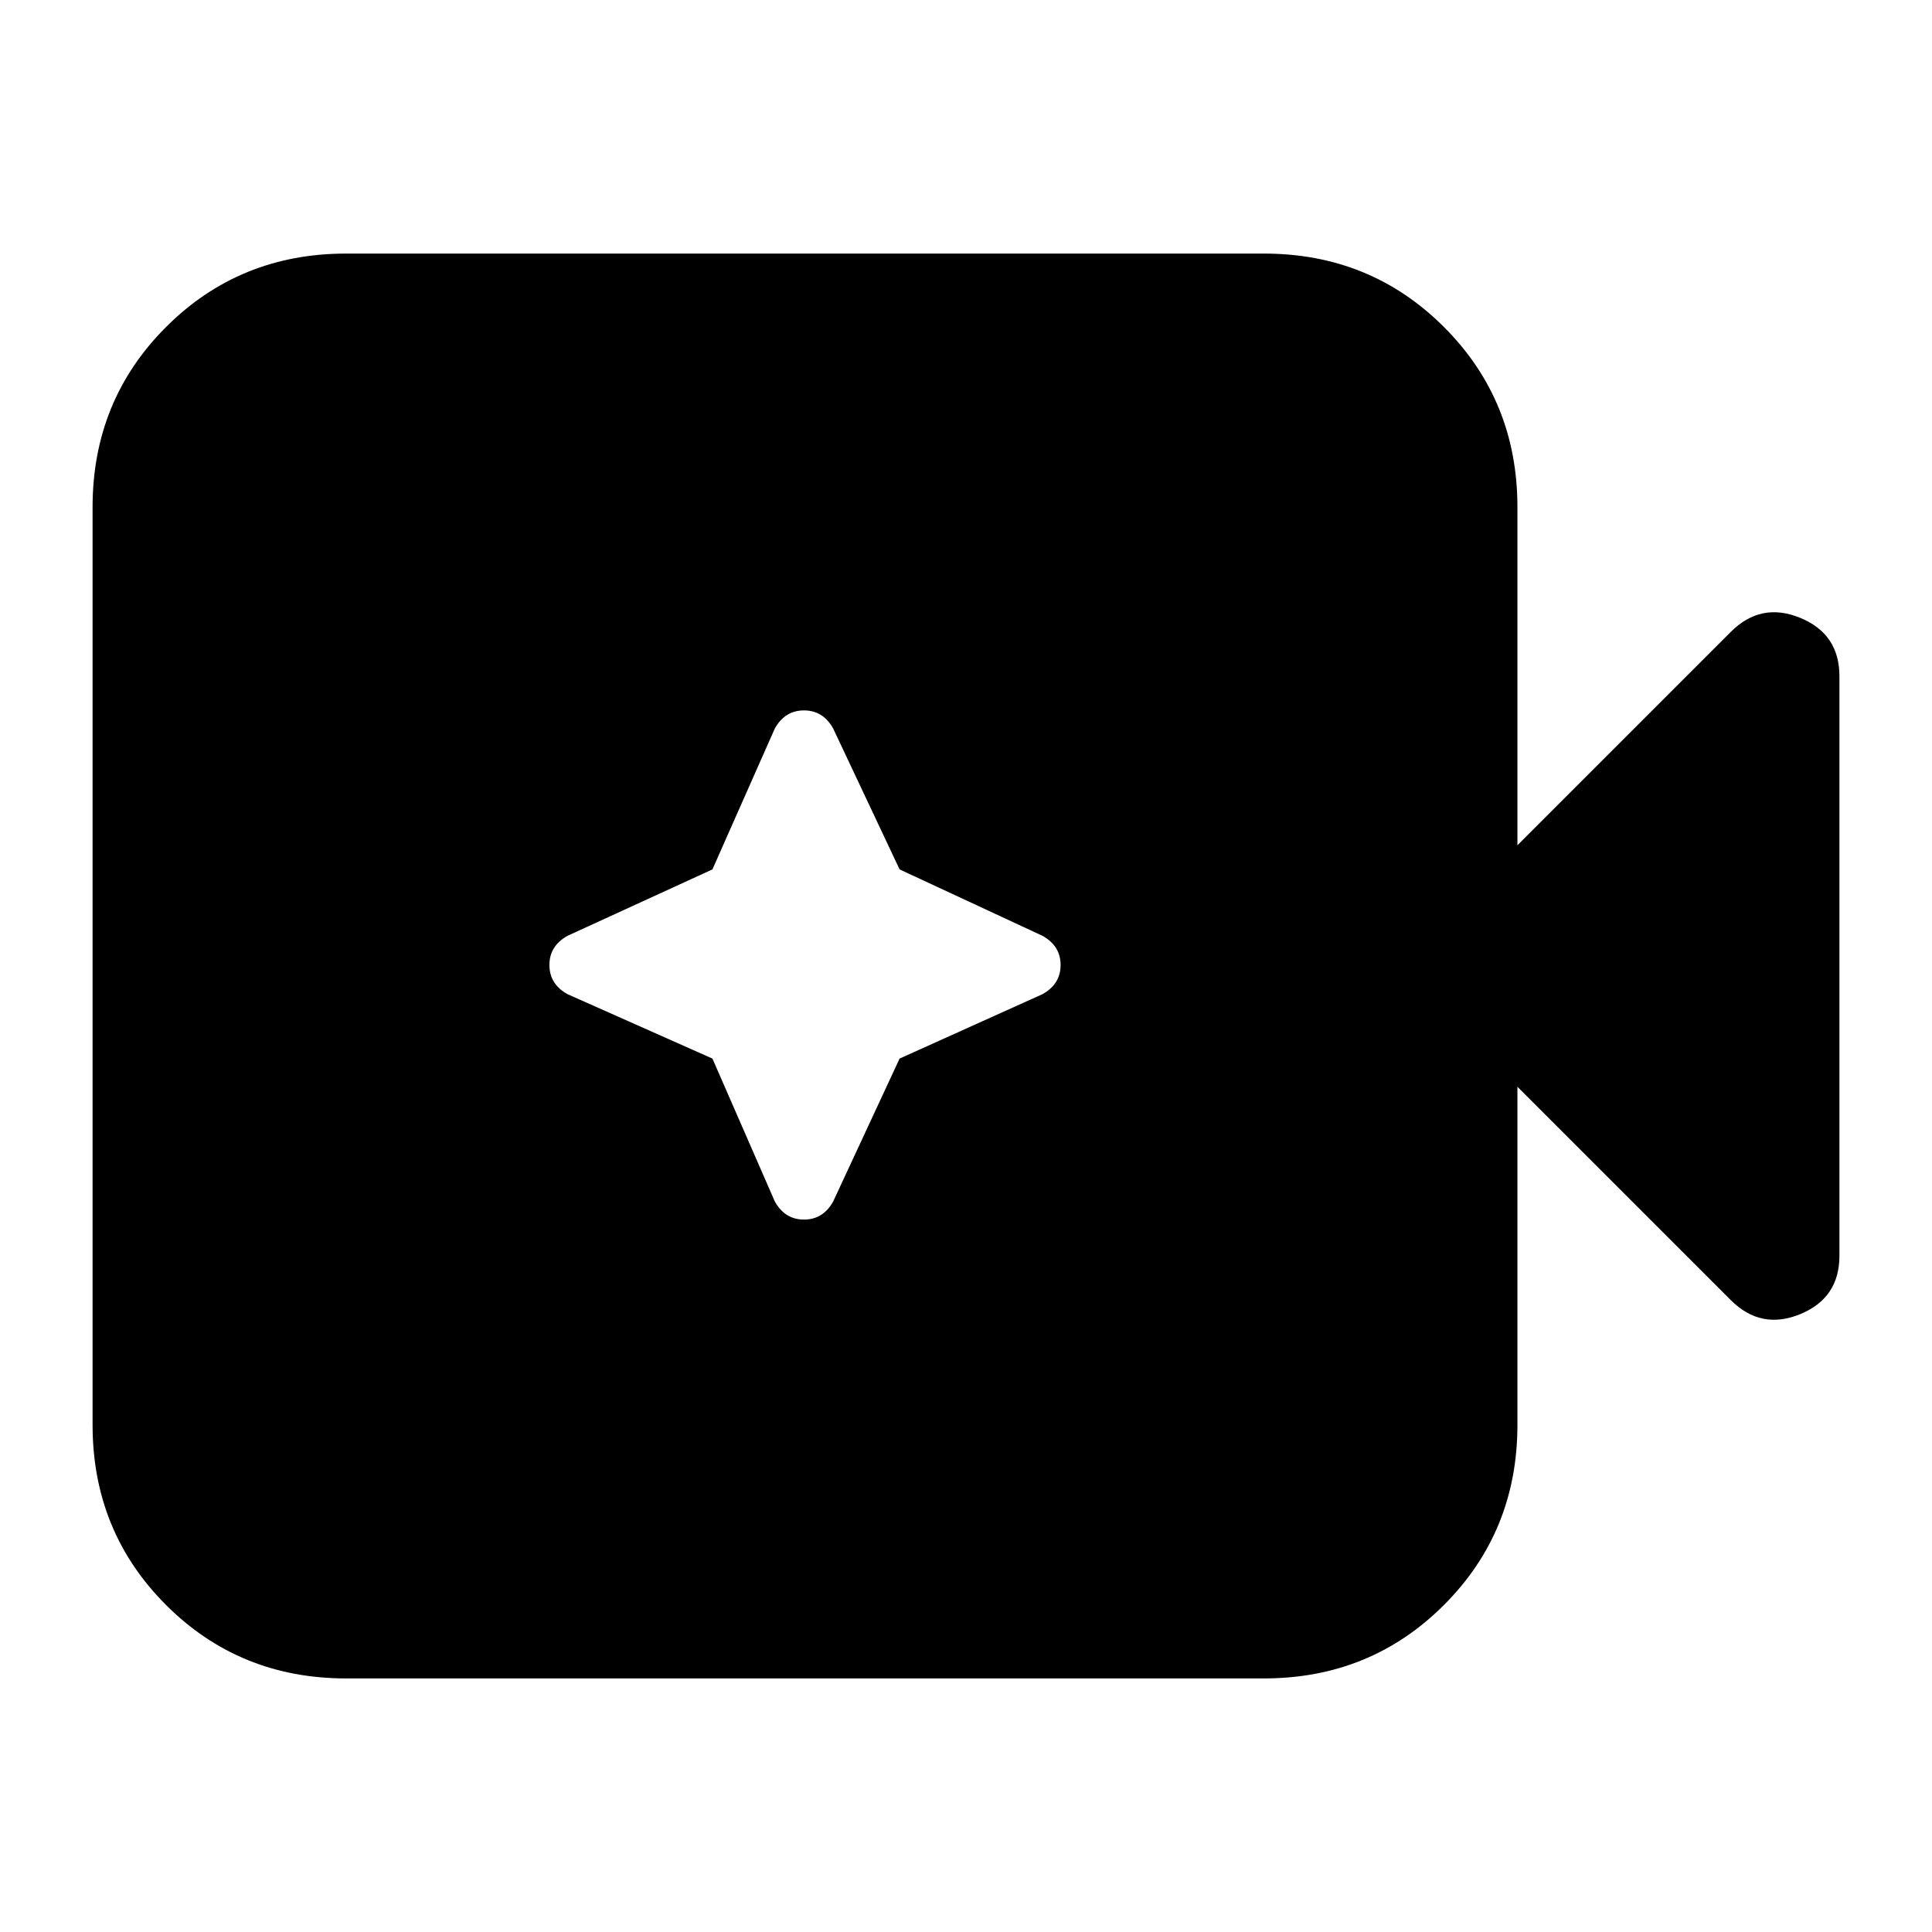 <svg xmlns="http://www.w3.org/2000/svg" height="24" viewBox="0 96 960 960" width="24"><path d="M172 930q-53 0-89.5-36.5T46 804V348q0-53 36.5-89.5T172 222h456q53 0 89.5 36.5T754 348v168l106-106q15-15 34.5-7t19.5 29v288q0 21-19.5 29t-34.5-7L754 636v168q0 53-36.5 89.5T628 930H172Zm182-308 31 71q5 9 14.5 9t14.5-9l33-71 71-32q9-5 9-14.5t-9-14.5l-71-33-33-70q-5-9-14.5-9t-14.5 9l-31 70-72 33q-9 5-9 14.5t9 14.5l72 32Z"/></svg>